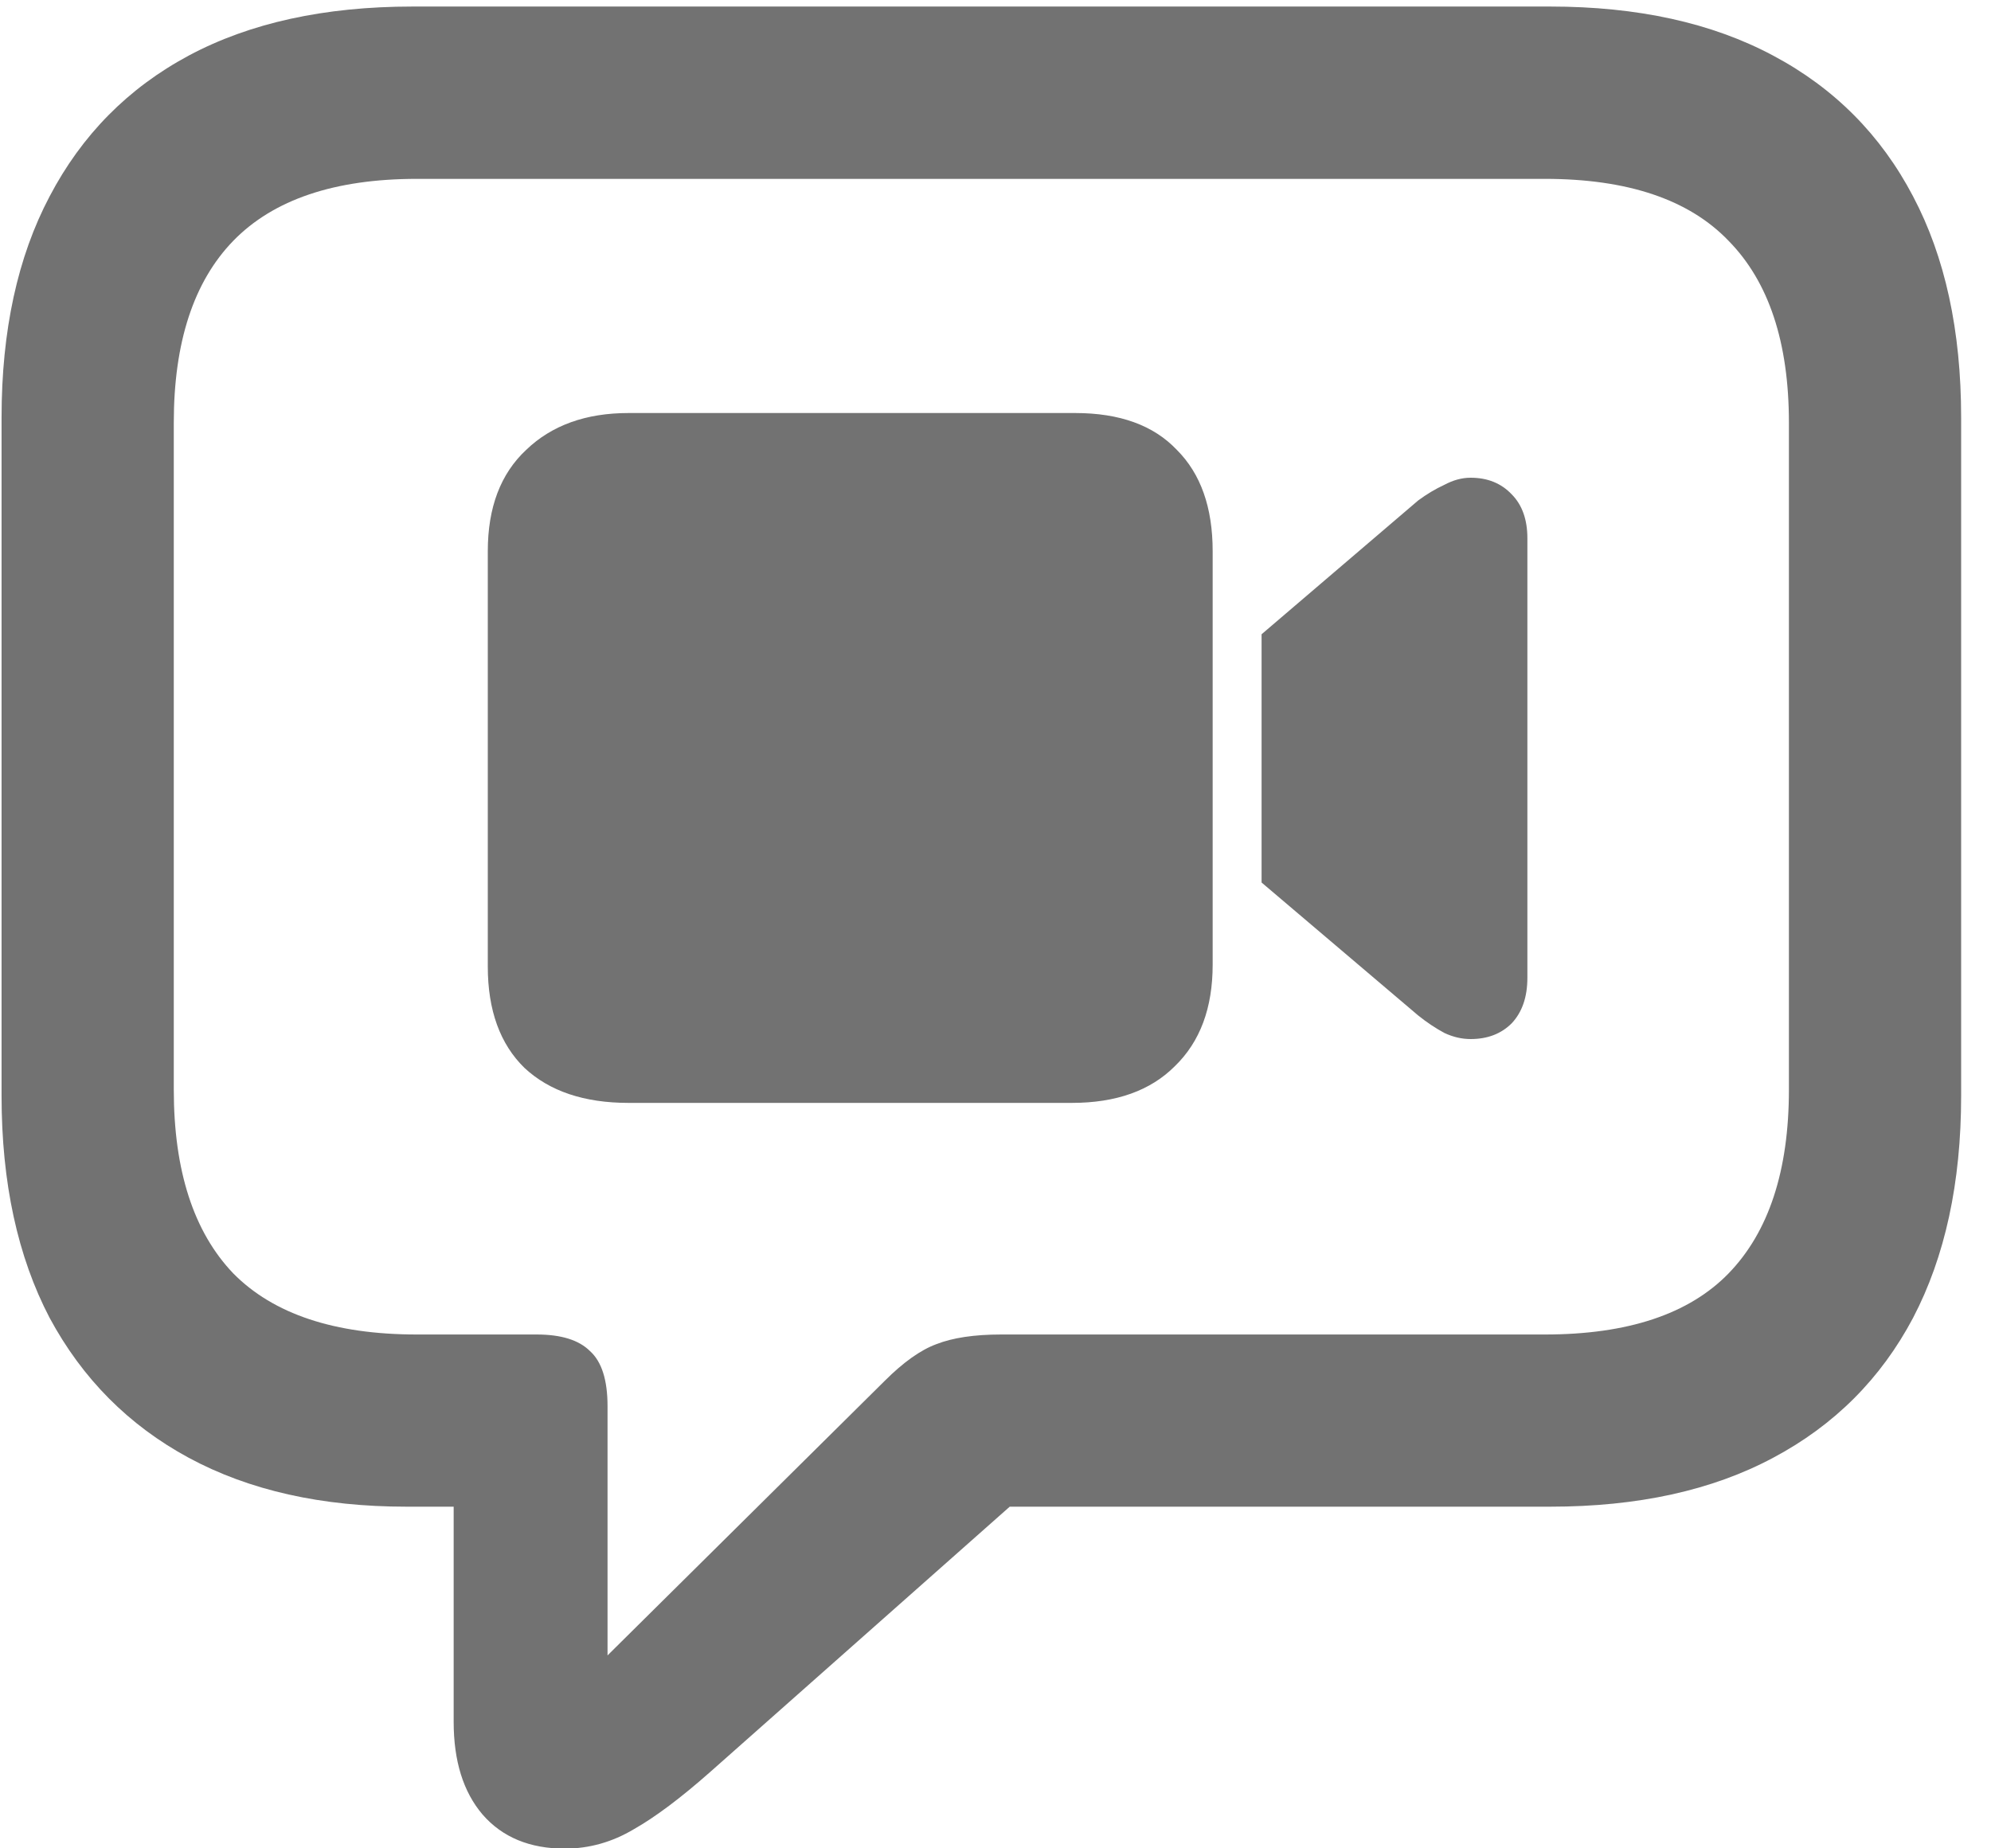 <svg width="14" height="13" viewBox="0 0 14 13" fill="none" xmlns="http://www.w3.org/2000/svg">
<path d="M3.971 13.002C3.725 13.002 3.532 12.922 3.393 12.762C3.257 12.602 3.19 12.385 3.19 12.11V10.597H2.858C2.263 10.597 1.753 10.483 1.327 10.253C0.904 10.024 0.579 9.696 0.349 9.269C0.124 8.839 0.011 8.318 0.011 7.708V2.936C0.011 2.325 0.124 1.807 0.349 1.381C0.575 0.95 0.9 0.62 1.327 0.391C1.757 0.161 2.282 0.046 2.901 0.046H10.9C11.515 0.046 12.038 0.161 12.468 0.391C12.899 0.62 13.226 0.95 13.452 1.381C13.677 1.807 13.79 2.325 13.79 2.936V7.708C13.79 8.318 13.677 8.839 13.452 9.269C13.226 9.696 12.899 10.024 12.468 10.253C12.038 10.483 11.515 10.597 10.9 10.597H7.1L4.997 12.46C4.788 12.645 4.608 12.78 4.456 12.866C4.305 12.956 4.143 13.002 3.971 13.002ZM4.272 11.643L6.221 9.712C6.352 9.581 6.473 9.495 6.584 9.454C6.699 9.409 6.85 9.386 7.039 9.386H10.863C11.445 9.386 11.876 9.243 12.155 8.956C12.437 8.665 12.579 8.234 12.579 7.664V2.973C12.579 2.407 12.437 1.981 12.155 1.694C11.876 1.403 11.445 1.258 10.863 1.258H2.932C2.354 1.258 1.923 1.403 1.64 1.694C1.362 1.981 1.222 2.407 1.222 2.973V7.664C1.222 8.234 1.362 8.665 1.64 8.956C1.923 9.243 2.354 9.386 2.932 9.386H3.774C3.946 9.386 4.071 9.425 4.149 9.503C4.231 9.577 4.272 9.706 4.272 9.89V11.643ZM4.419 7.757C4.108 7.757 3.864 7.675 3.688 7.511C3.516 7.343 3.43 7.105 3.43 6.798V3.877C3.43 3.569 3.52 3.332 3.7 3.164C3.88 2.991 4.12 2.905 4.419 2.905H7.561C7.873 2.905 8.111 2.991 8.275 3.164C8.443 3.332 8.527 3.569 8.527 3.877V6.785C8.527 7.089 8.439 7.326 8.262 7.498C8.09 7.671 7.848 7.757 7.537 7.757H4.419ZM8.871 6.207V4.461L9.972 3.52C10.033 3.475 10.095 3.438 10.156 3.41C10.218 3.377 10.279 3.36 10.341 3.36C10.46 3.36 10.556 3.399 10.63 3.477C10.703 3.551 10.74 3.654 10.74 3.785V6.877C10.74 7.013 10.703 7.119 10.63 7.197C10.556 7.271 10.46 7.308 10.341 7.308C10.279 7.308 10.218 7.294 10.156 7.265C10.095 7.232 10.033 7.191 9.972 7.142L8.871 6.207Z" fill="#727272"/>
</svg>
